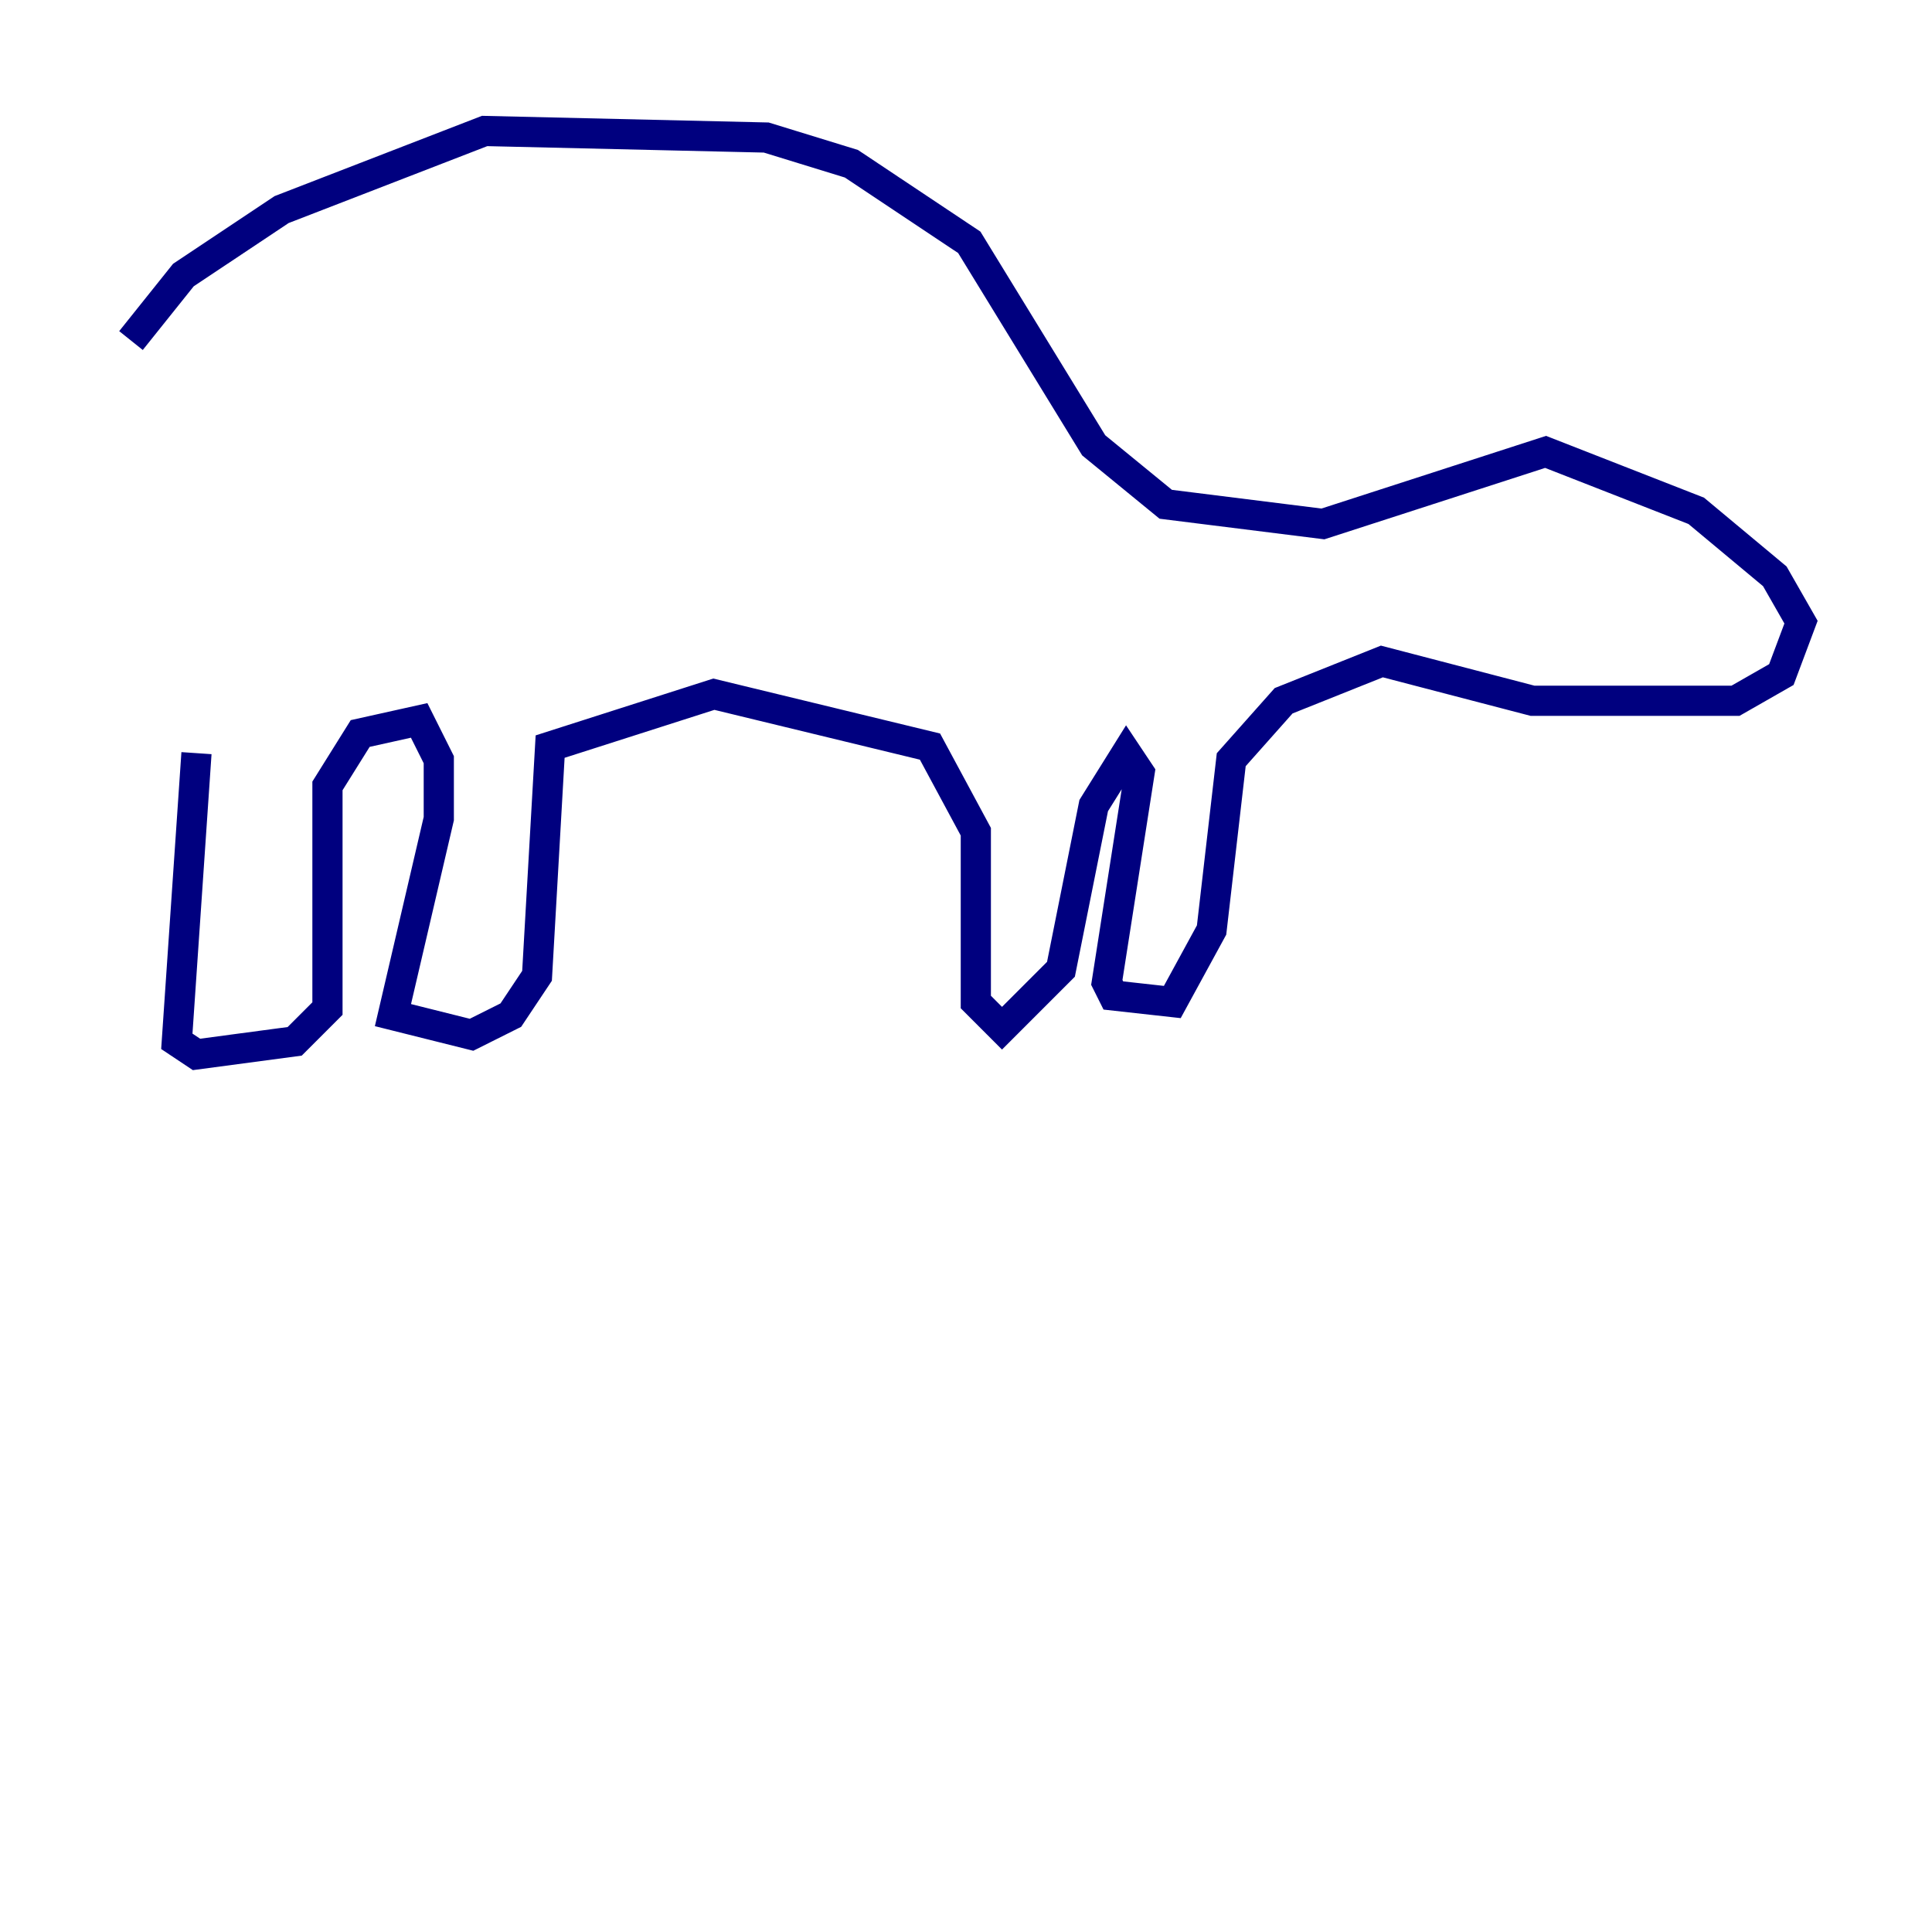 <?xml version="1.0" encoding="utf-8" ?>
<svg baseProfile="tiny" height="128" version="1.2" viewBox="0,0,128,128" width="128" xmlns="http://www.w3.org/2000/svg" xmlns:ev="http://www.w3.org/2001/xml-events" xmlns:xlink="http://www.w3.org/1999/xlink"><defs /><polyline fill="none" points="13.017,49.898 11.715,68.99 13.017,69.858 19.525,68.99 21.695,66.82 21.695,52.068 23.864,48.597 27.77,47.729 29.071,50.332 29.071,54.237 26.034,67.254 31.241,68.556 33.844,67.254 35.58,64.651 36.447,49.464 47.295,45.993 61.614,49.464 64.651,55.105 64.651,66.386 66.386,68.122 70.291,64.217 72.461,53.37 74.63,49.898 75.498,51.2 73.329,65.085 73.763,65.953 77.668,66.386 80.271,61.614 81.573,50.332 85.044,46.427 91.552,43.824 101.532,46.427 114.983,46.427 118.02,44.691 119.322,41.22 117.586,38.183 112.38,33.844 102.4,29.939 87.647,34.712 77.234,33.41 72.461,29.505 64.217,16.054 56.407,10.848 50.766,9.112 32.108,8.678 18.658,13.885 12.149,18.224 8.678,22.563" stroke="#00007f" stroke-width="2" /></svg>